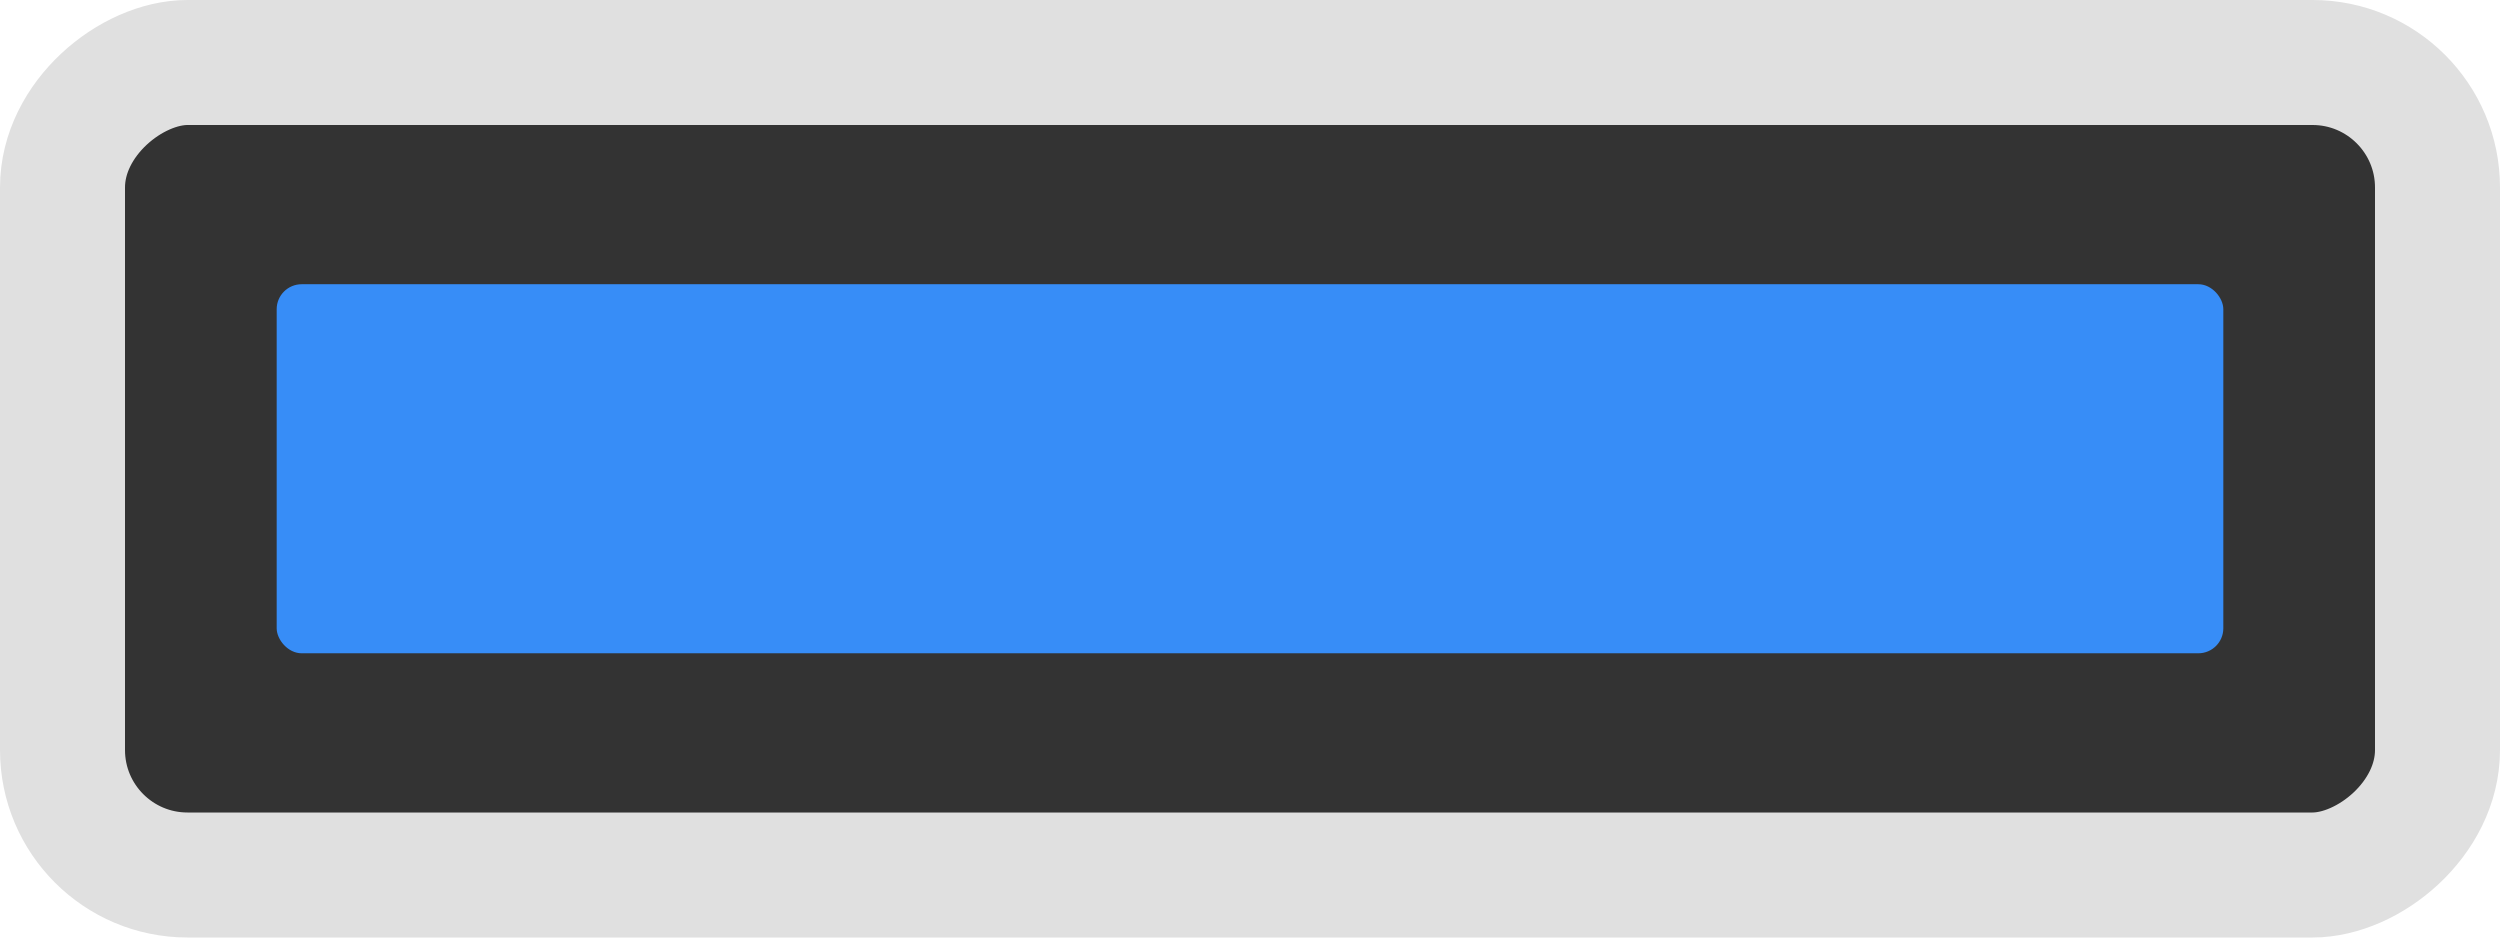 <?xml version="1.0" encoding="UTF-8" standalone="no"?>
<!-- Created with Inkscape (http://www.inkscape.org/) -->

<svg
   xmlns:dc="http://purl.org/dc/elements/1.1/"
   xmlns:cc="http://creativecommons.org/ns#"
   xmlns:rdf="http://www.w3.org/1999/02/22-rdf-syntax-ns#"
   xmlns:svg="http://www.w3.org/2000/svg"
   xmlns="http://www.w3.org/2000/svg"
   version="1.1"
   width="200"
   height="75"
   id="svg2">
  <defs
     id="defs10" />
  <rect
     width="65"
     height="190"
     rx="10"
     ry="10"
     x="-70"
     y="5"
     transform="matrix(0,-1,1,0,0,0)"
     id="rect4138"
     style="fill:#333333;fill-opacity:1;stroke:#e0e0e0;stroke-width:10;stroke-miterlimit:4;stroke-opacity:1;stroke-dasharray:none" />
  <rect
     width="155.732"
     height="29.525"
     rx="2"
     ry="2"
     x="-177.866"
     y="-52.263"
     transform="scale(-1,-1)"
     id="rect4151-3"
     style="fill:#378df7;fill-opacity:1;stroke:none" />
</svg>
